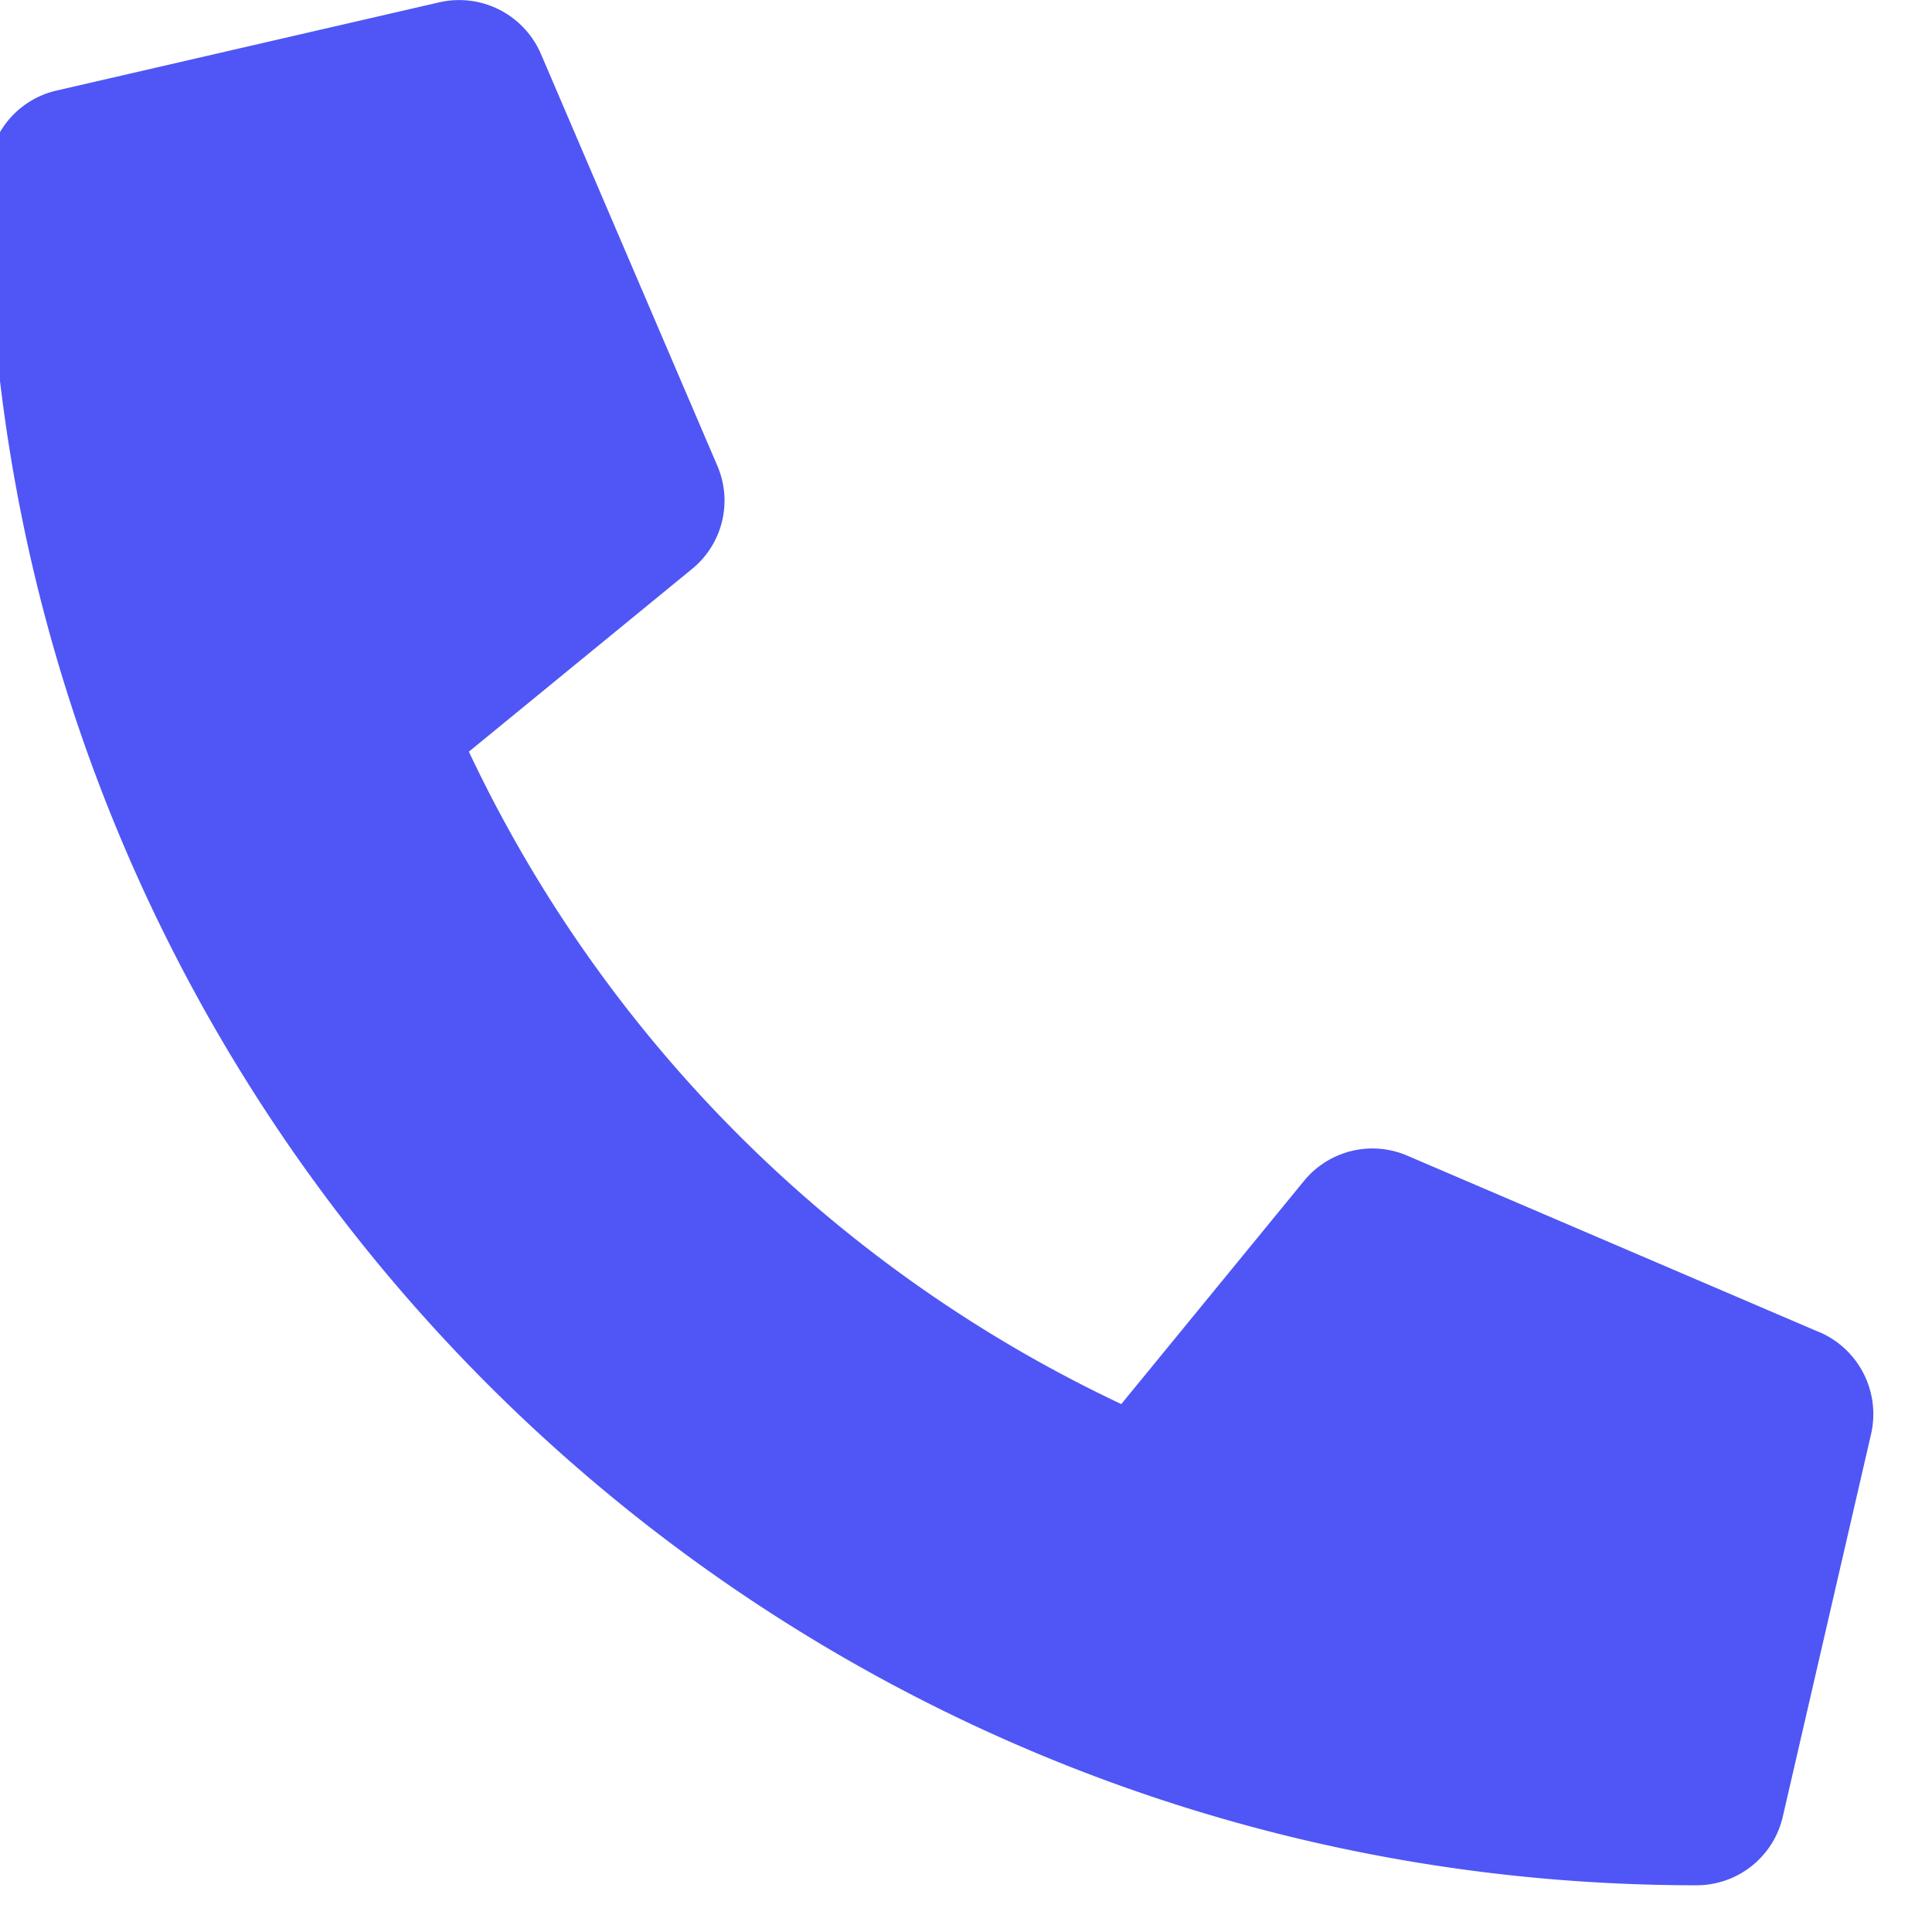 <svg xmlns="http://www.w3.org/2000/svg" width="16" height="16" viewBox="0 0 16 16"><g><g><path fill="#4f56f5" d="M15.068 11.033L11.653 9.57a.732.732 0 0 0-.854.21l-1.513 1.848a11.303 11.303 0 0 1-5.403-5.403l1.848-1.513a.73.73 0 0 0 .21-.854L4.478.443a.737.737 0 0 0-.839-.424L.468.75a.732.732 0 0 0-.568.713c0 7.822 6.34 14.15 14.15 14.15.341 0 .637-.235.714-.567l.732-3.172a.74.74 0 0 0-.428-.842z"/></g></g></svg>